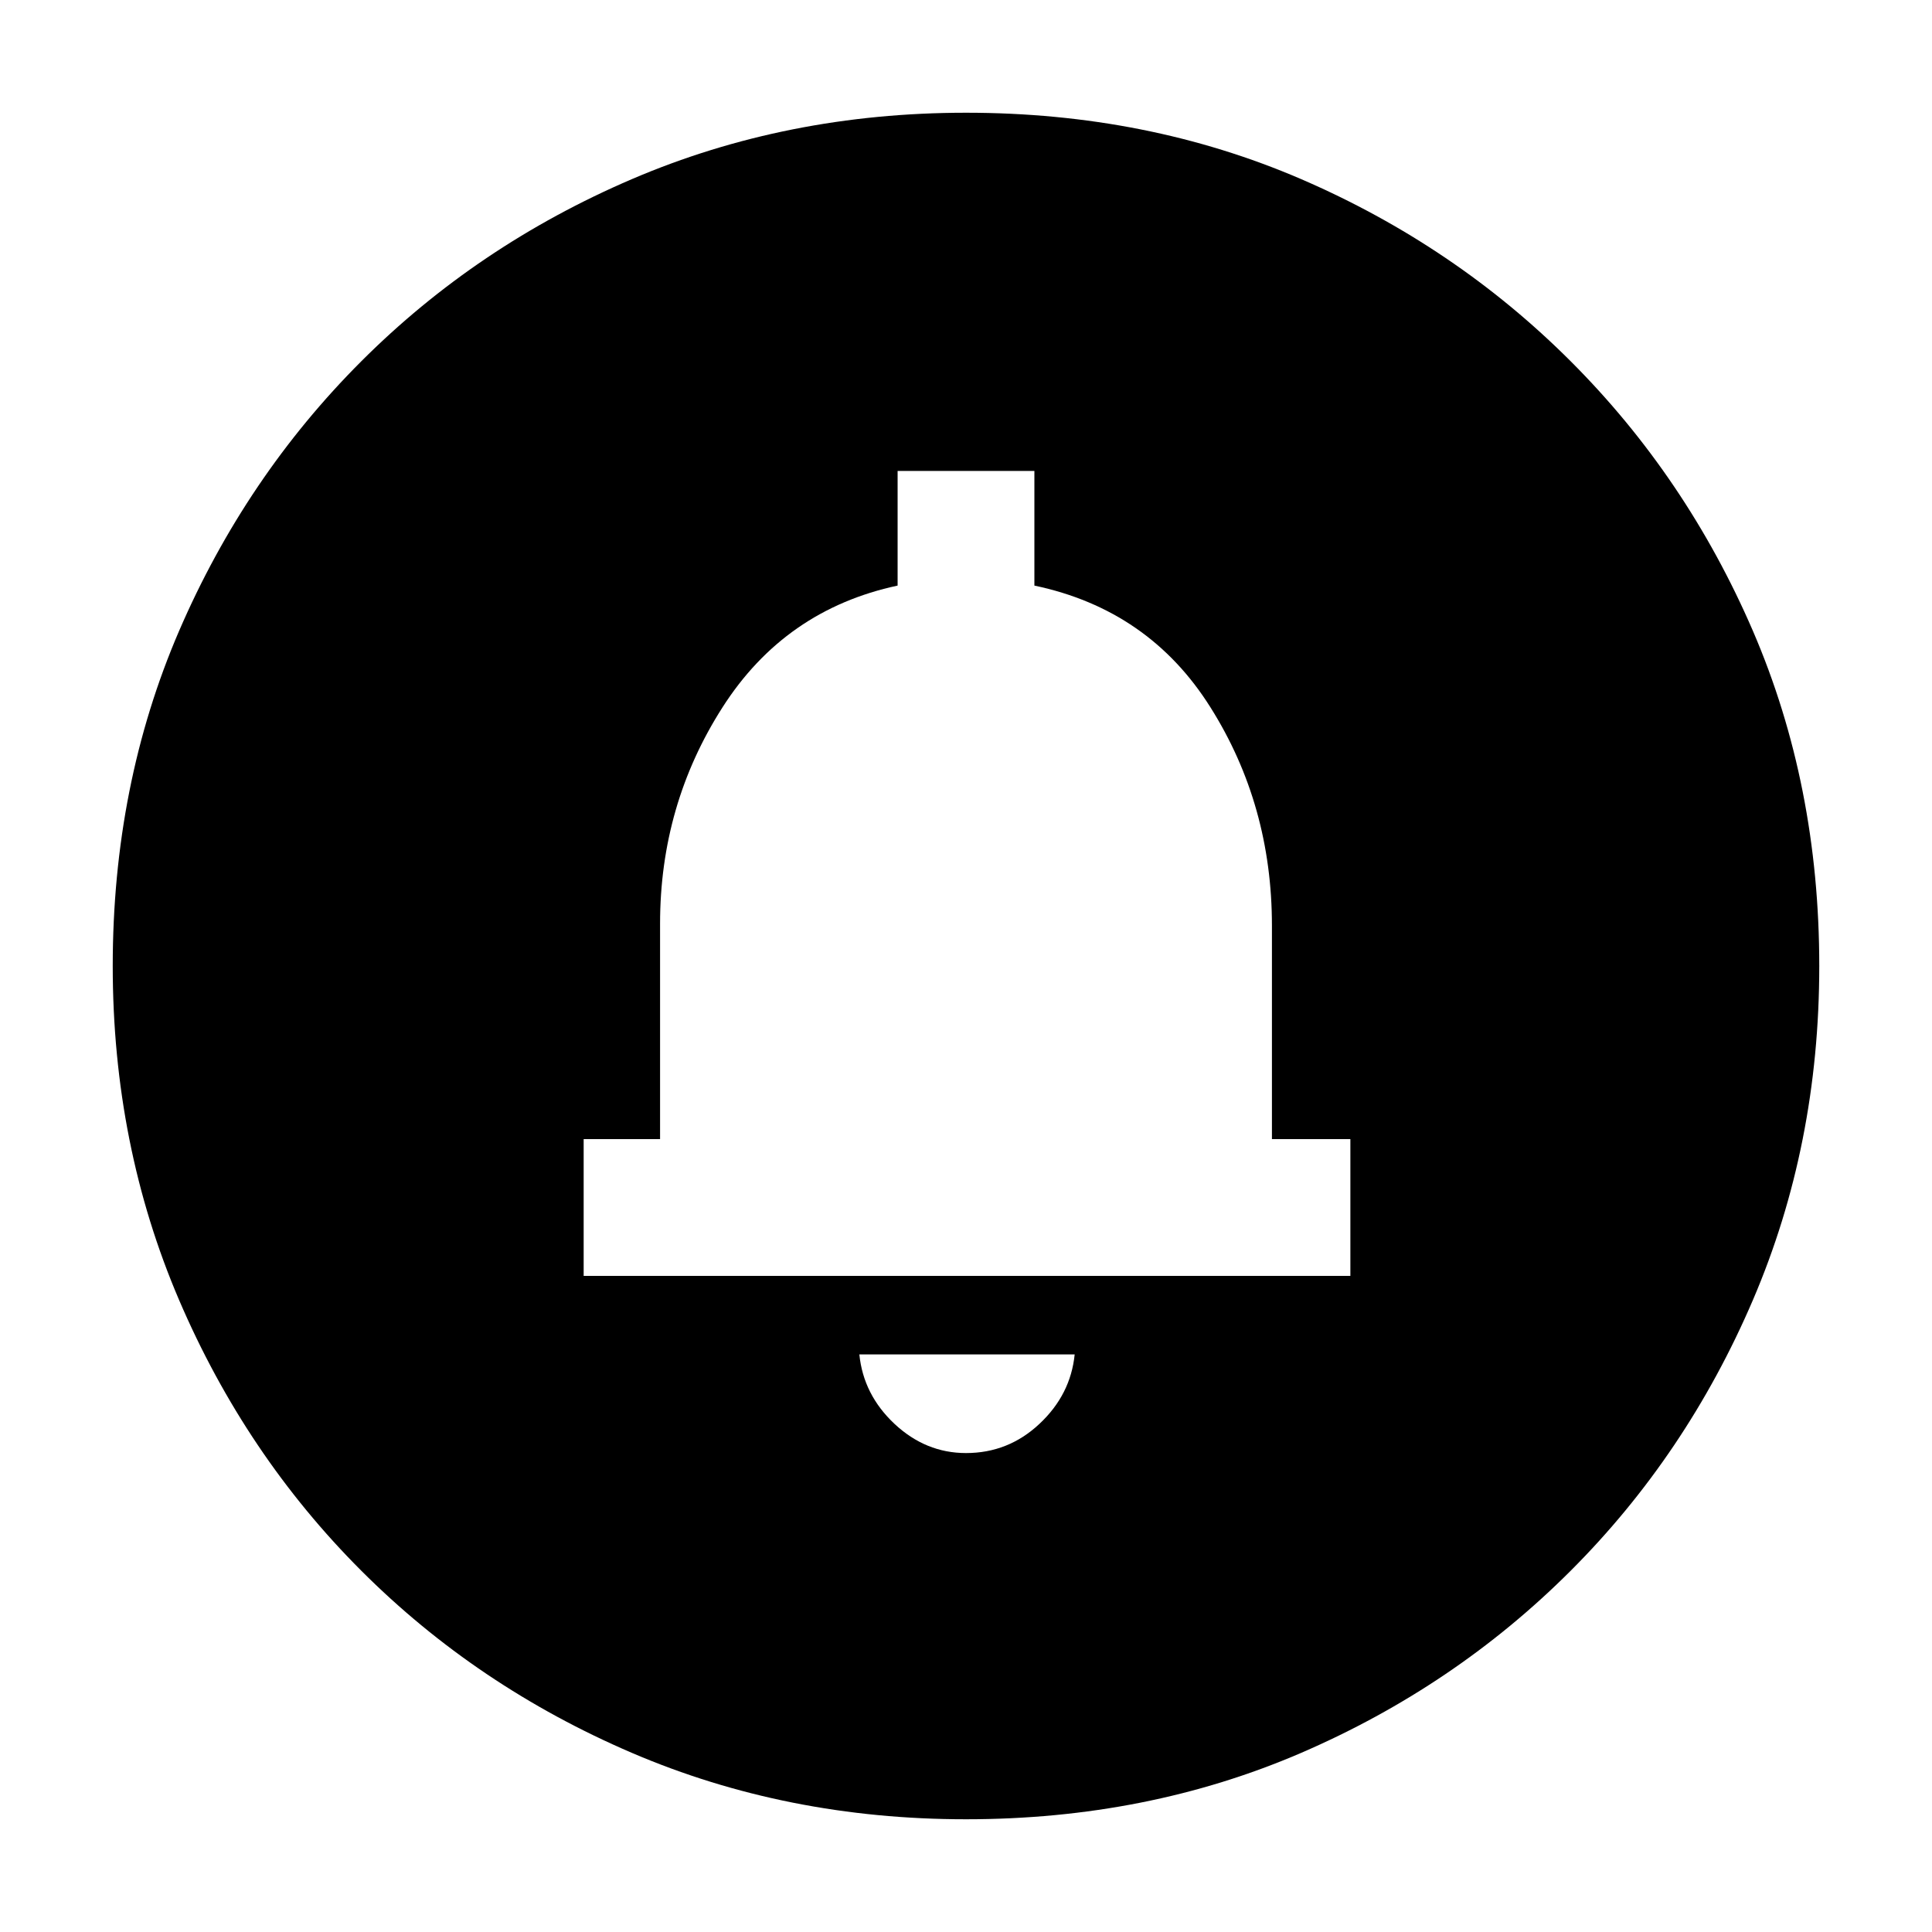 <svg xmlns="http://www.w3.org/2000/svg" height="20" width="20"><path d="M10 15.042q.438 0 .76-.302.323-.302.365-.719H8.896q.042.417.364.719.323.302.74.302Zm-3.958-1.834h7.937v-1.416h-.812V9.583q0-1.25-.636-2.26-.635-1.011-1.823-1.261V4.875H9.292v1.187q-1.167.25-1.813 1.261-.646 1.01-.646 2.239v2.23h-.791ZM10 18.833q-1.854 0-3.458-.687-1.604-.688-2.802-1.886t-1.886-2.802Q1.167 11.854 1.167 10q0-1.875.687-3.469.688-1.593 1.886-2.791t2.802-1.886Q8.146 1.167 10 1.167q1.875 0 3.469.687 1.593.688 2.791 1.886t1.886 2.791q.687 1.594.687 3.469 0 1.854-.687 3.458-.688 1.604-1.886 2.802t-2.791 1.886q-1.594.687-3.469.687Zm0-9.229Z"/></svg>